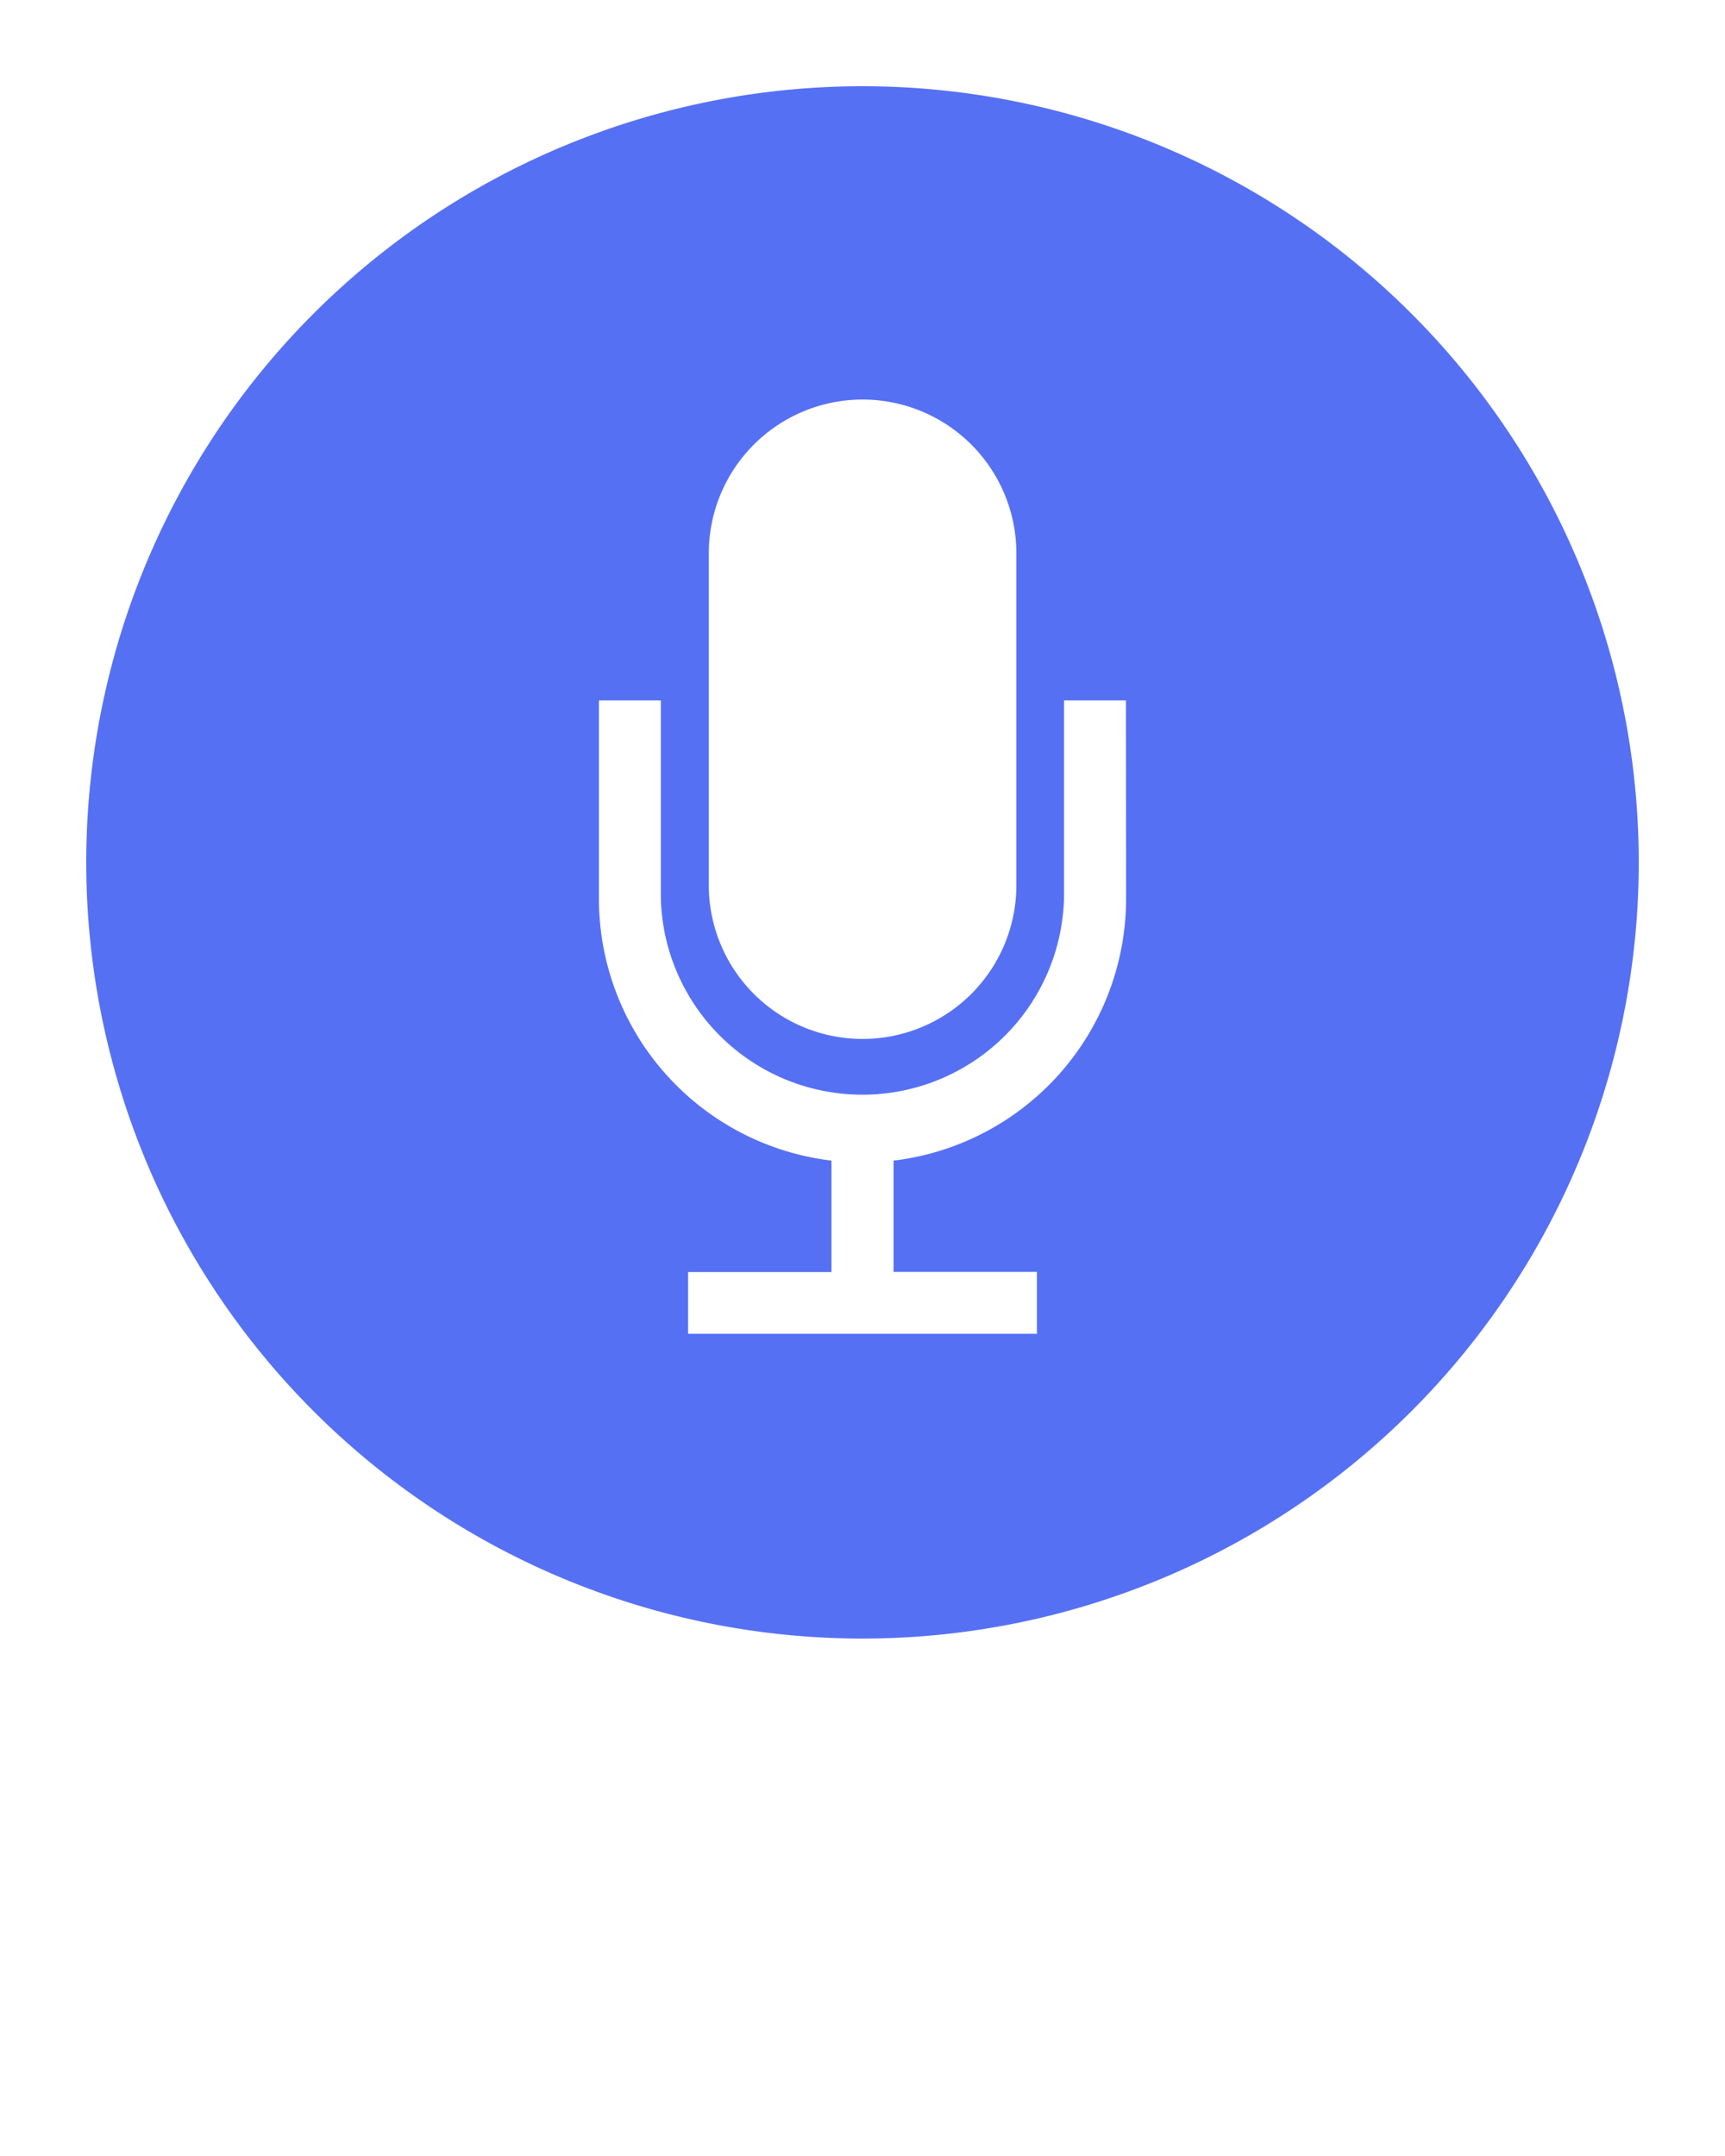 <svg xmlns="http://www.w3.org/2000/svg" fill="#5670f4" data-name="Layer 1" viewBox="0 0 100 125"><title>BasicUI_50Icon_10px_grid</title><path d="M50 5a45 45 0 1 0 45 45A45 45 0 0 0 50 5zm-8.91 27.08a8.91 8.91 0 0 1 17.83 0v19.24a8.91 8.91 0 1 1-17.83 0zm24.19 20A15.3 15.3 0 0 1 51.8 67.29v6.45h8.31v3.59H39.89v-3.58h8.31v-6.46a15.3 15.3 0 0 1-13.48-15.17V40.61h3.59v11.51a11.69 11.69 0 0 0 23.37 0V40.61h3.59z"/></svg>